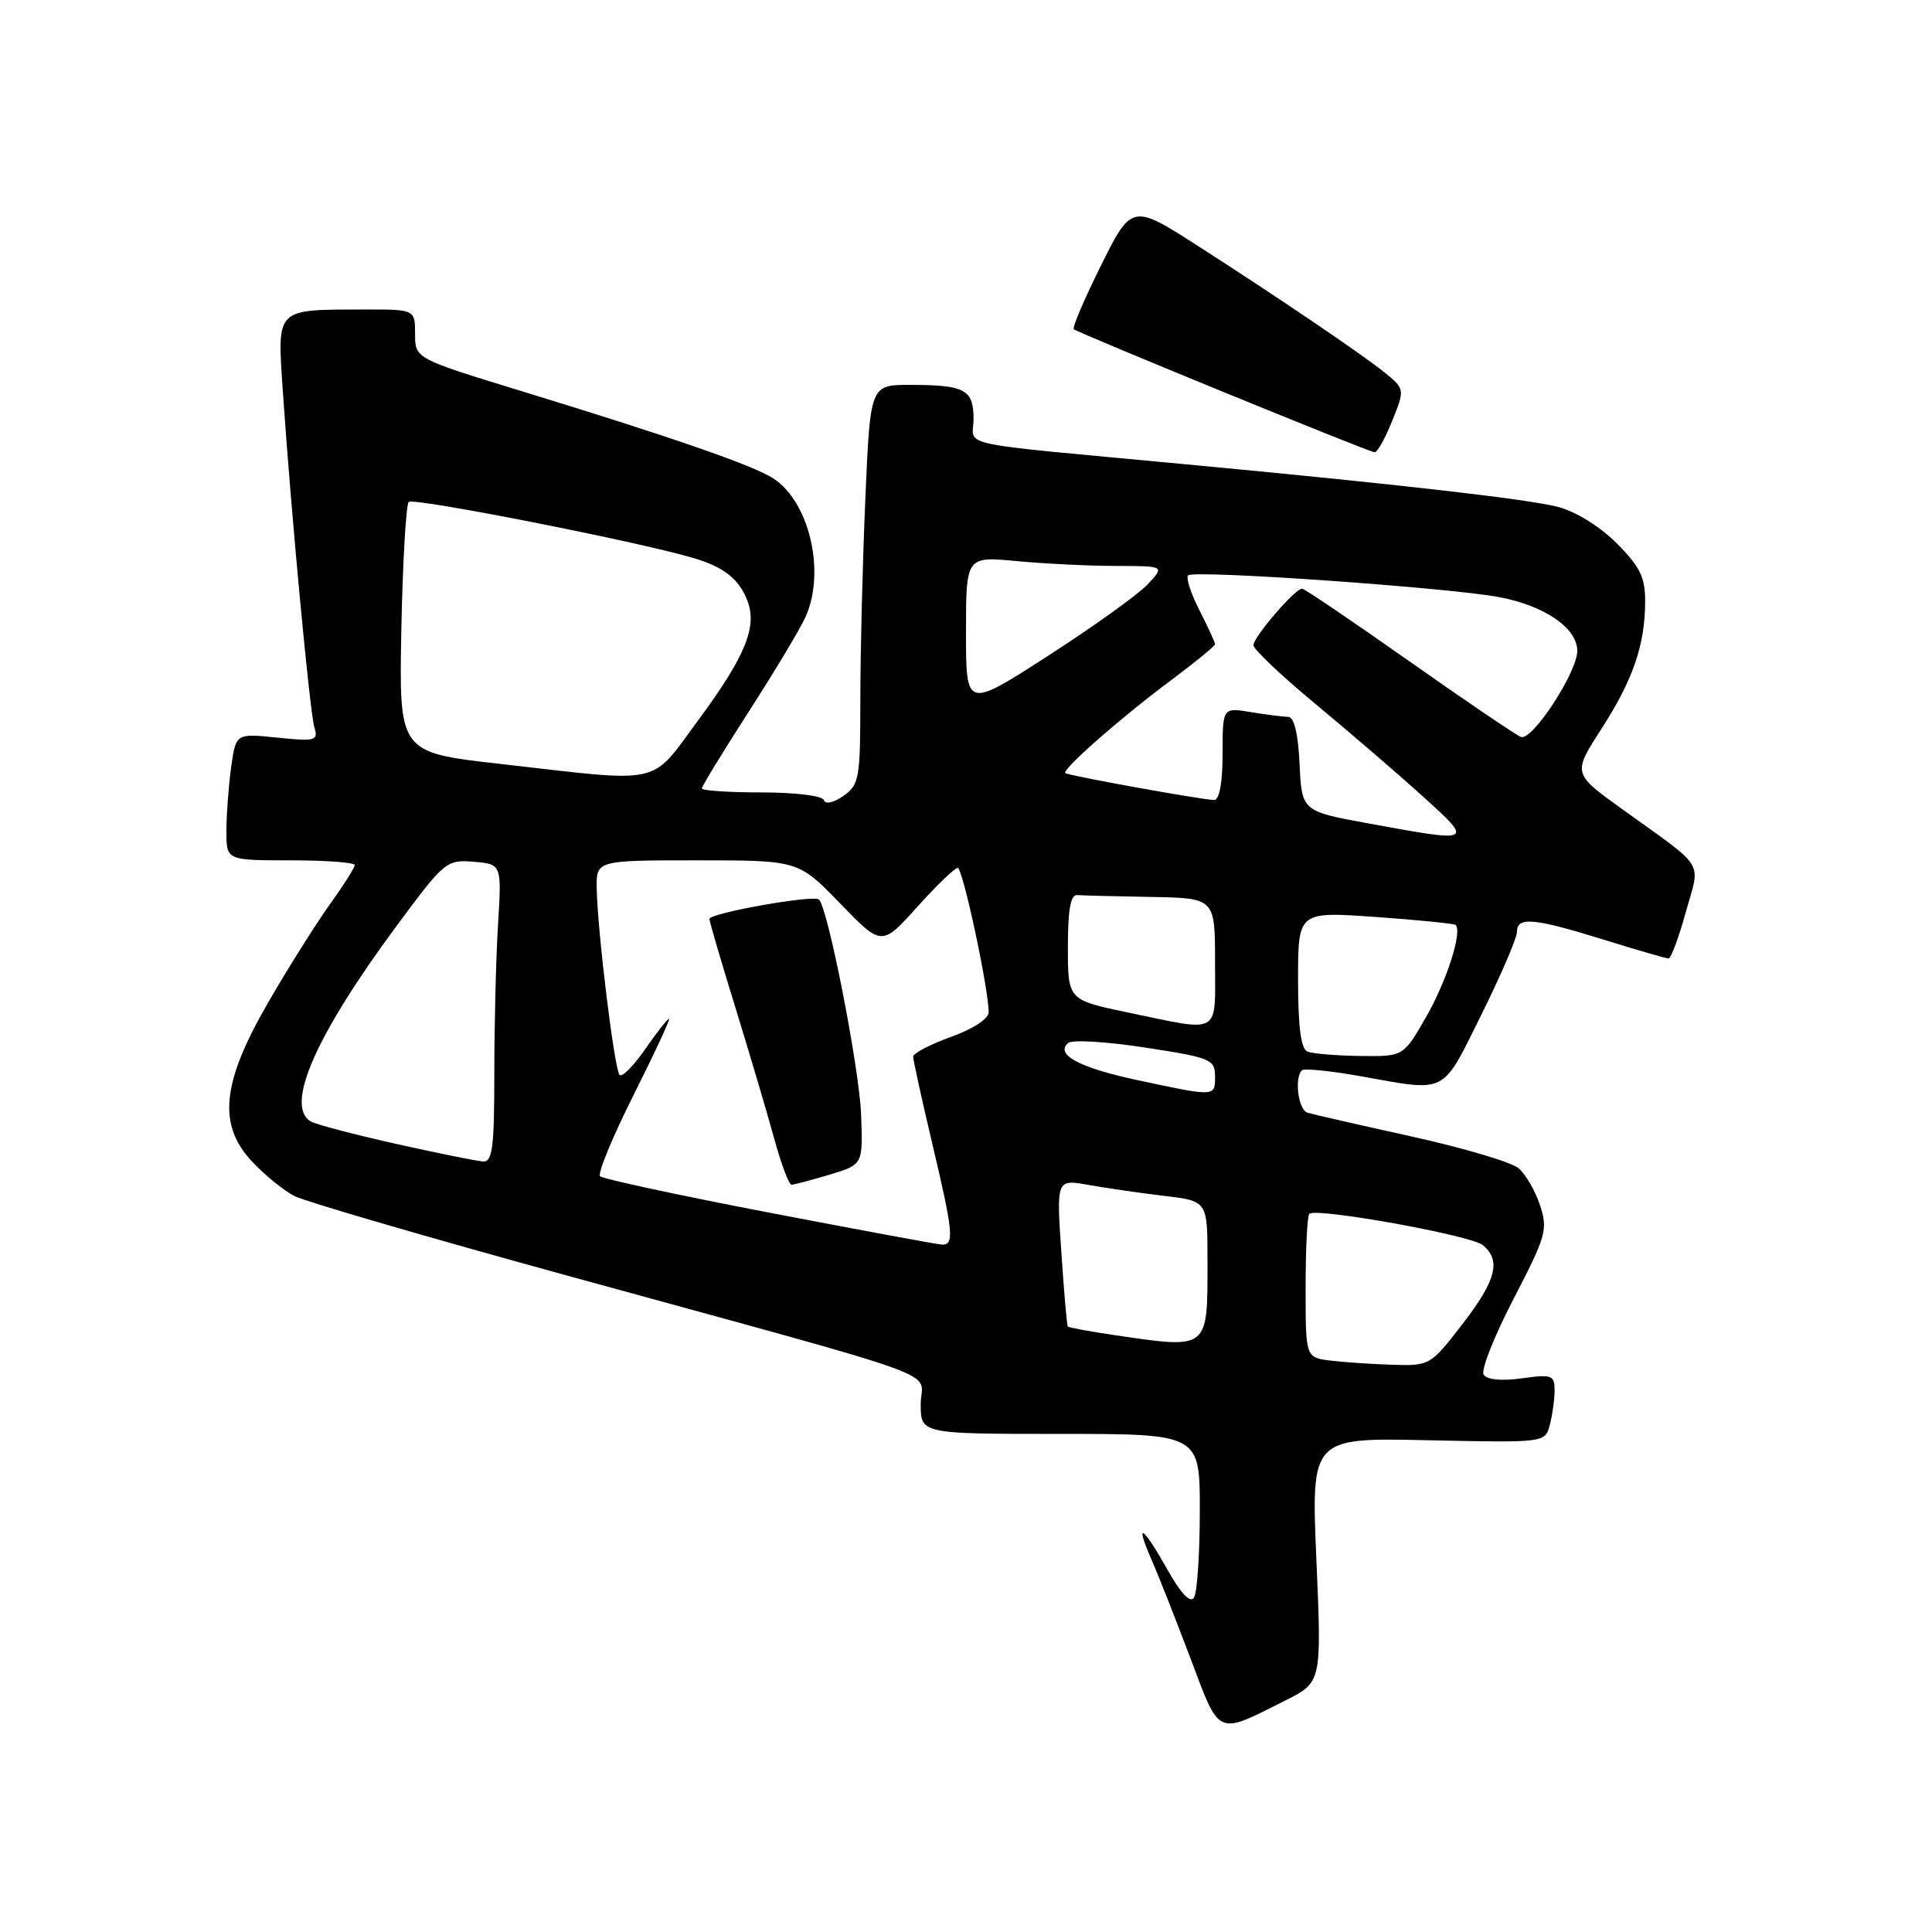 <?xml version="1.0" encoding="UTF-8" standalone="no"?>
<!DOCTYPE svg PUBLIC "-//W3C//DTD SVG 1.1//EN" "http://www.w3.org/Graphics/SVG/1.1/DTD/svg11.dtd" >
<svg xmlns="http://www.w3.org/2000/svg" xmlns:xlink="http://www.w3.org/1999/xlink" version="1.1" viewBox="0 0 256 256">
 <g >
 <path fill="currentColor"
d=" M 170.32 225.32 C 175.13 222.90 175.13 222.90 174.43 206.70 C 173.73 190.50 173.73 190.50 189.23 190.84 C 204.72 191.17 204.72 191.17 205.35 188.84 C 205.69 187.55 205.98 185.50 205.99 184.27 C 206.00 182.21 205.67 182.08 201.63 182.64 C 198.92 183.01 197.01 182.82 196.59 182.14 C 196.21 181.54 198.00 177.02 200.56 172.10 C 204.88 163.78 205.12 162.91 204.06 159.70 C 203.44 157.80 202.15 155.59 201.21 154.79 C 200.27 153.99 193.88 152.10 187.00 150.58 C 180.12 149.06 173.94 147.65 173.25 147.44 C 172.03 147.07 171.48 142.85 172.51 141.82 C 172.80 141.54 176.29 141.89 180.26 142.60 C 191.88 144.68 190.98 145.14 196.27 134.49 C 198.87 129.25 201.00 124.30 201.00 123.49 C 201.00 121.43 203.22 121.63 212.50 124.51 C 216.90 125.88 220.76 127.00 221.09 127.00 C 221.41 127.00 222.44 124.25 223.37 120.89 C 225.32 113.88 226.21 115.32 214.94 107.21 C 208.38 102.49 208.38 102.49 212.19 96.59 C 216.40 90.06 217.99 85.43 217.99 79.63 C 218.00 76.49 217.29 75.06 214.21 71.98 C 212.01 69.77 208.78 67.77 206.46 67.17 C 202.35 66.12 185.32 64.17 157.00 61.51 C 125.66 58.56 129.00 59.28 129.00 55.51 C 129.00 51.61 127.86 51.00 120.57 51.00 C 115.31 51.00 115.31 51.00 114.66 66.16 C 114.30 74.50 114.00 86.40 114.00 92.60 C 114.00 103.16 113.86 103.99 111.76 105.46 C 110.43 106.38 109.37 106.61 109.17 106.02 C 108.98 105.44 105.39 105.00 100.92 105.00 C 96.56 105.00 93.00 104.76 93.00 104.47 C 93.00 104.18 95.82 99.57 99.26 94.22 C 102.71 88.87 106.08 83.24 106.76 81.70 C 109.41 75.73 107.25 66.52 102.48 63.40 C 99.88 61.69 89.03 57.93 69.25 51.87 C 55.00 47.51 55.00 47.51 55.00 44.25 C 55.00 41.00 55.00 41.00 48.25 41.01 C 36.39 41.04 36.73 40.70 37.48 51.89 C 38.58 68.05 41.05 94.39 41.66 96.40 C 42.19 98.15 41.80 98.26 36.74 97.74 C 31.25 97.17 31.25 97.17 30.62 101.72 C 30.28 104.23 30.00 108.02 30.00 110.14 C 30.00 114.00 30.00 114.00 38.50 114.00 C 43.17 114.00 47.00 114.28 47.00 114.63 C 47.00 114.98 45.48 117.37 43.63 119.95 C 41.78 122.53 38.09 128.40 35.45 132.98 C 29.33 143.60 28.82 149.10 33.50 154.02 C 35.15 155.76 37.62 157.76 39.00 158.48 C 40.38 159.19 56.57 163.92 75.00 168.98 C 127.48 183.40 122.00 181.41 122.00 186.04 C 122.00 190.00 122.00 190.00 140.50 190.00 C 159.00 190.00 159.00 190.00 158.98 200.25 C 158.98 205.89 158.63 211.04 158.21 211.70 C 157.71 212.47 156.47 211.15 154.67 207.95 C 151.37 202.09 150.30 201.46 152.62 206.75 C 153.52 208.81 155.83 214.67 157.76 219.78 C 161.68 230.19 161.12 229.94 170.32 225.32 Z  M 184.47 55.77 C 186.17 51.54 186.17 51.54 183.33 49.25 C 180.51 46.97 169.49 39.50 159.00 32.76 C 149.91 26.92 149.98 26.91 145.67 35.62 C 143.60 39.81 142.07 43.41 142.28 43.62 C 142.75 44.08 181.24 59.84 182.14 59.93 C 182.49 59.97 183.54 58.10 184.47 55.77 Z  M 176.25 180.28 C 173.00 179.87 173.00 179.87 173.00 170.60 C 173.00 165.50 173.22 161.11 173.49 160.84 C 174.35 159.98 194.91 163.68 196.48 164.98 C 198.94 167.03 198.26 169.65 193.75 175.49 C 189.55 180.93 189.44 180.99 184.50 180.84 C 181.75 180.75 178.04 180.50 176.25 180.28 Z  M 147.60 176.90 C 144.36 176.42 141.61 175.91 141.49 175.77 C 141.37 175.62 140.98 171.17 140.63 165.88 C 139.98 156.25 139.98 156.25 144.24 157.01 C 146.58 157.43 151.09 158.08 154.25 158.46 C 160.00 159.14 160.00 159.14 160.00 166.99 C 160.00 178.98 160.29 178.75 147.60 176.90 Z  M 101.82 160.66 C 89.90 158.37 79.86 156.21 79.51 155.85 C 79.16 155.50 81.16 150.66 83.95 145.10 C 86.74 139.55 88.85 135.00 88.65 135.00 C 88.44 135.00 87.02 136.81 85.49 139.02 C 83.96 141.23 82.43 142.77 82.10 142.44 C 81.42 141.76 79.17 123.44 79.07 117.75 C 79.00 114.00 79.00 114.00 92.39 114.00 C 105.79 114.00 105.79 114.00 111.31 119.70 C 116.83 125.40 116.83 125.40 121.51 120.20 C 124.08 117.34 126.51 115.00 126.90 115.00 C 127.57 115.00 131.00 131.00 131.00 134.14 C 131.00 134.99 128.91 136.36 126.00 137.40 C 123.25 138.39 121.00 139.57 121.00 140.01 C 121.00 140.46 122.12 145.58 123.50 151.40 C 126.35 163.45 126.49 165.04 124.75 164.91 C 124.06 164.86 113.75 162.95 101.82 160.66 Z  M 109.92 155.65 C 114.35 154.32 114.35 154.32 114.10 147.69 C 113.88 141.62 109.73 120.40 108.52 119.19 C 107.86 118.53 94.00 120.99 94.00 121.77 C 94.00 122.09 95.54 127.34 97.42 133.43 C 99.30 139.52 101.61 147.31 102.55 150.75 C 103.49 154.19 104.54 156.99 104.88 156.98 C 105.22 156.98 107.49 156.37 109.92 155.65 Z  M 52.39 151.55 C 46.82 150.30 41.76 148.97 41.14 148.58 C 37.74 146.48 41.86 137.13 52.55 122.69 C 58.89 114.12 59.17 113.89 62.77 114.19 C 66.48 114.50 66.48 114.50 65.99 122.50 C 65.72 126.90 65.50 135.79 65.50 142.25 C 65.50 152.07 65.25 153.99 64.00 153.90 C 63.17 153.85 57.95 152.79 52.39 151.55 Z  M 150.79 143.14 C 143.04 141.49 139.74 139.73 141.55 138.19 C 142.07 137.75 146.66 138.02 151.75 138.81 C 160.43 140.14 161.00 140.38 161.00 142.62 C 161.00 145.34 161.10 145.34 150.79 143.14 Z  M 173.25 139.34 C 172.38 138.99 172.00 136.09 172.00 129.81 C 172.00 120.78 172.00 120.78 182.25 121.50 C 187.89 121.90 192.67 122.38 192.87 122.56 C 193.80 123.43 191.70 129.99 188.97 134.75 C 185.96 140.00 185.96 140.00 180.23 139.92 C 177.08 139.88 173.94 139.62 173.25 139.34 Z  M 149.50 134.17 C 141.50 132.50 141.50 132.50 141.50 125.50 C 141.50 120.51 141.86 118.53 142.75 118.60 C 143.44 118.66 147.82 118.77 152.50 118.85 C 161.00 119.00 161.00 119.00 161.00 127.50 C 161.00 137.29 161.93 136.75 149.50 134.17 Z  M 181.50 109.14 C 172.50 107.50 172.50 107.50 172.20 101.25 C 172.01 97.22 171.48 95.00 170.70 94.99 C 170.04 94.98 167.81 94.70 165.75 94.36 C 162.00 93.74 162.00 93.74 162.00 99.87 C 162.00 103.68 161.58 106.00 160.89 106.00 C 159.38 106.00 141.58 102.78 141.16 102.44 C 140.64 102.01 148.60 95.02 155.14 90.16 C 158.36 87.76 161.00 85.60 161.00 85.36 C 161.00 85.12 160.07 83.09 158.93 80.86 C 157.79 78.63 157.12 76.55 157.43 76.24 C 158.18 75.49 192.04 77.86 198.69 79.13 C 204.70 80.27 209.00 83.24 209.00 86.24 C 209.00 89.07 203.02 98.22 201.53 97.65 C 200.88 97.40 194.21 92.88 186.71 87.60 C 179.22 82.32 172.84 78.00 172.53 78.00 C 171.59 78.00 166.06 84.44 166.09 85.50 C 166.11 86.05 169.80 89.55 174.31 93.28 C 178.81 97.02 185.20 102.51 188.50 105.50 C 195.30 111.65 195.28 111.66 181.50 109.14 Z  M 66.18 101.21 C 52.87 99.70 52.87 99.70 53.18 83.43 C 53.36 74.48 53.80 66.87 54.16 66.51 C 54.77 65.90 84.43 71.74 91.85 73.93 C 95.94 75.14 97.94 76.72 99.05 79.64 C 100.36 83.07 98.72 87.04 92.57 95.36 C 86.04 104.20 88.19 103.72 66.18 101.21 Z  M 128.00 83.81 C 128.00 73.71 128.00 73.71 134.75 74.35 C 138.46 74.70 144.39 74.99 147.92 74.99 C 154.35 75.00 154.35 75.00 152.05 77.45 C 150.78 78.80 144.85 83.05 138.87 86.90 C 128.00 93.91 128.00 93.91 128.00 83.81 Z "/>
</g>
</svg>